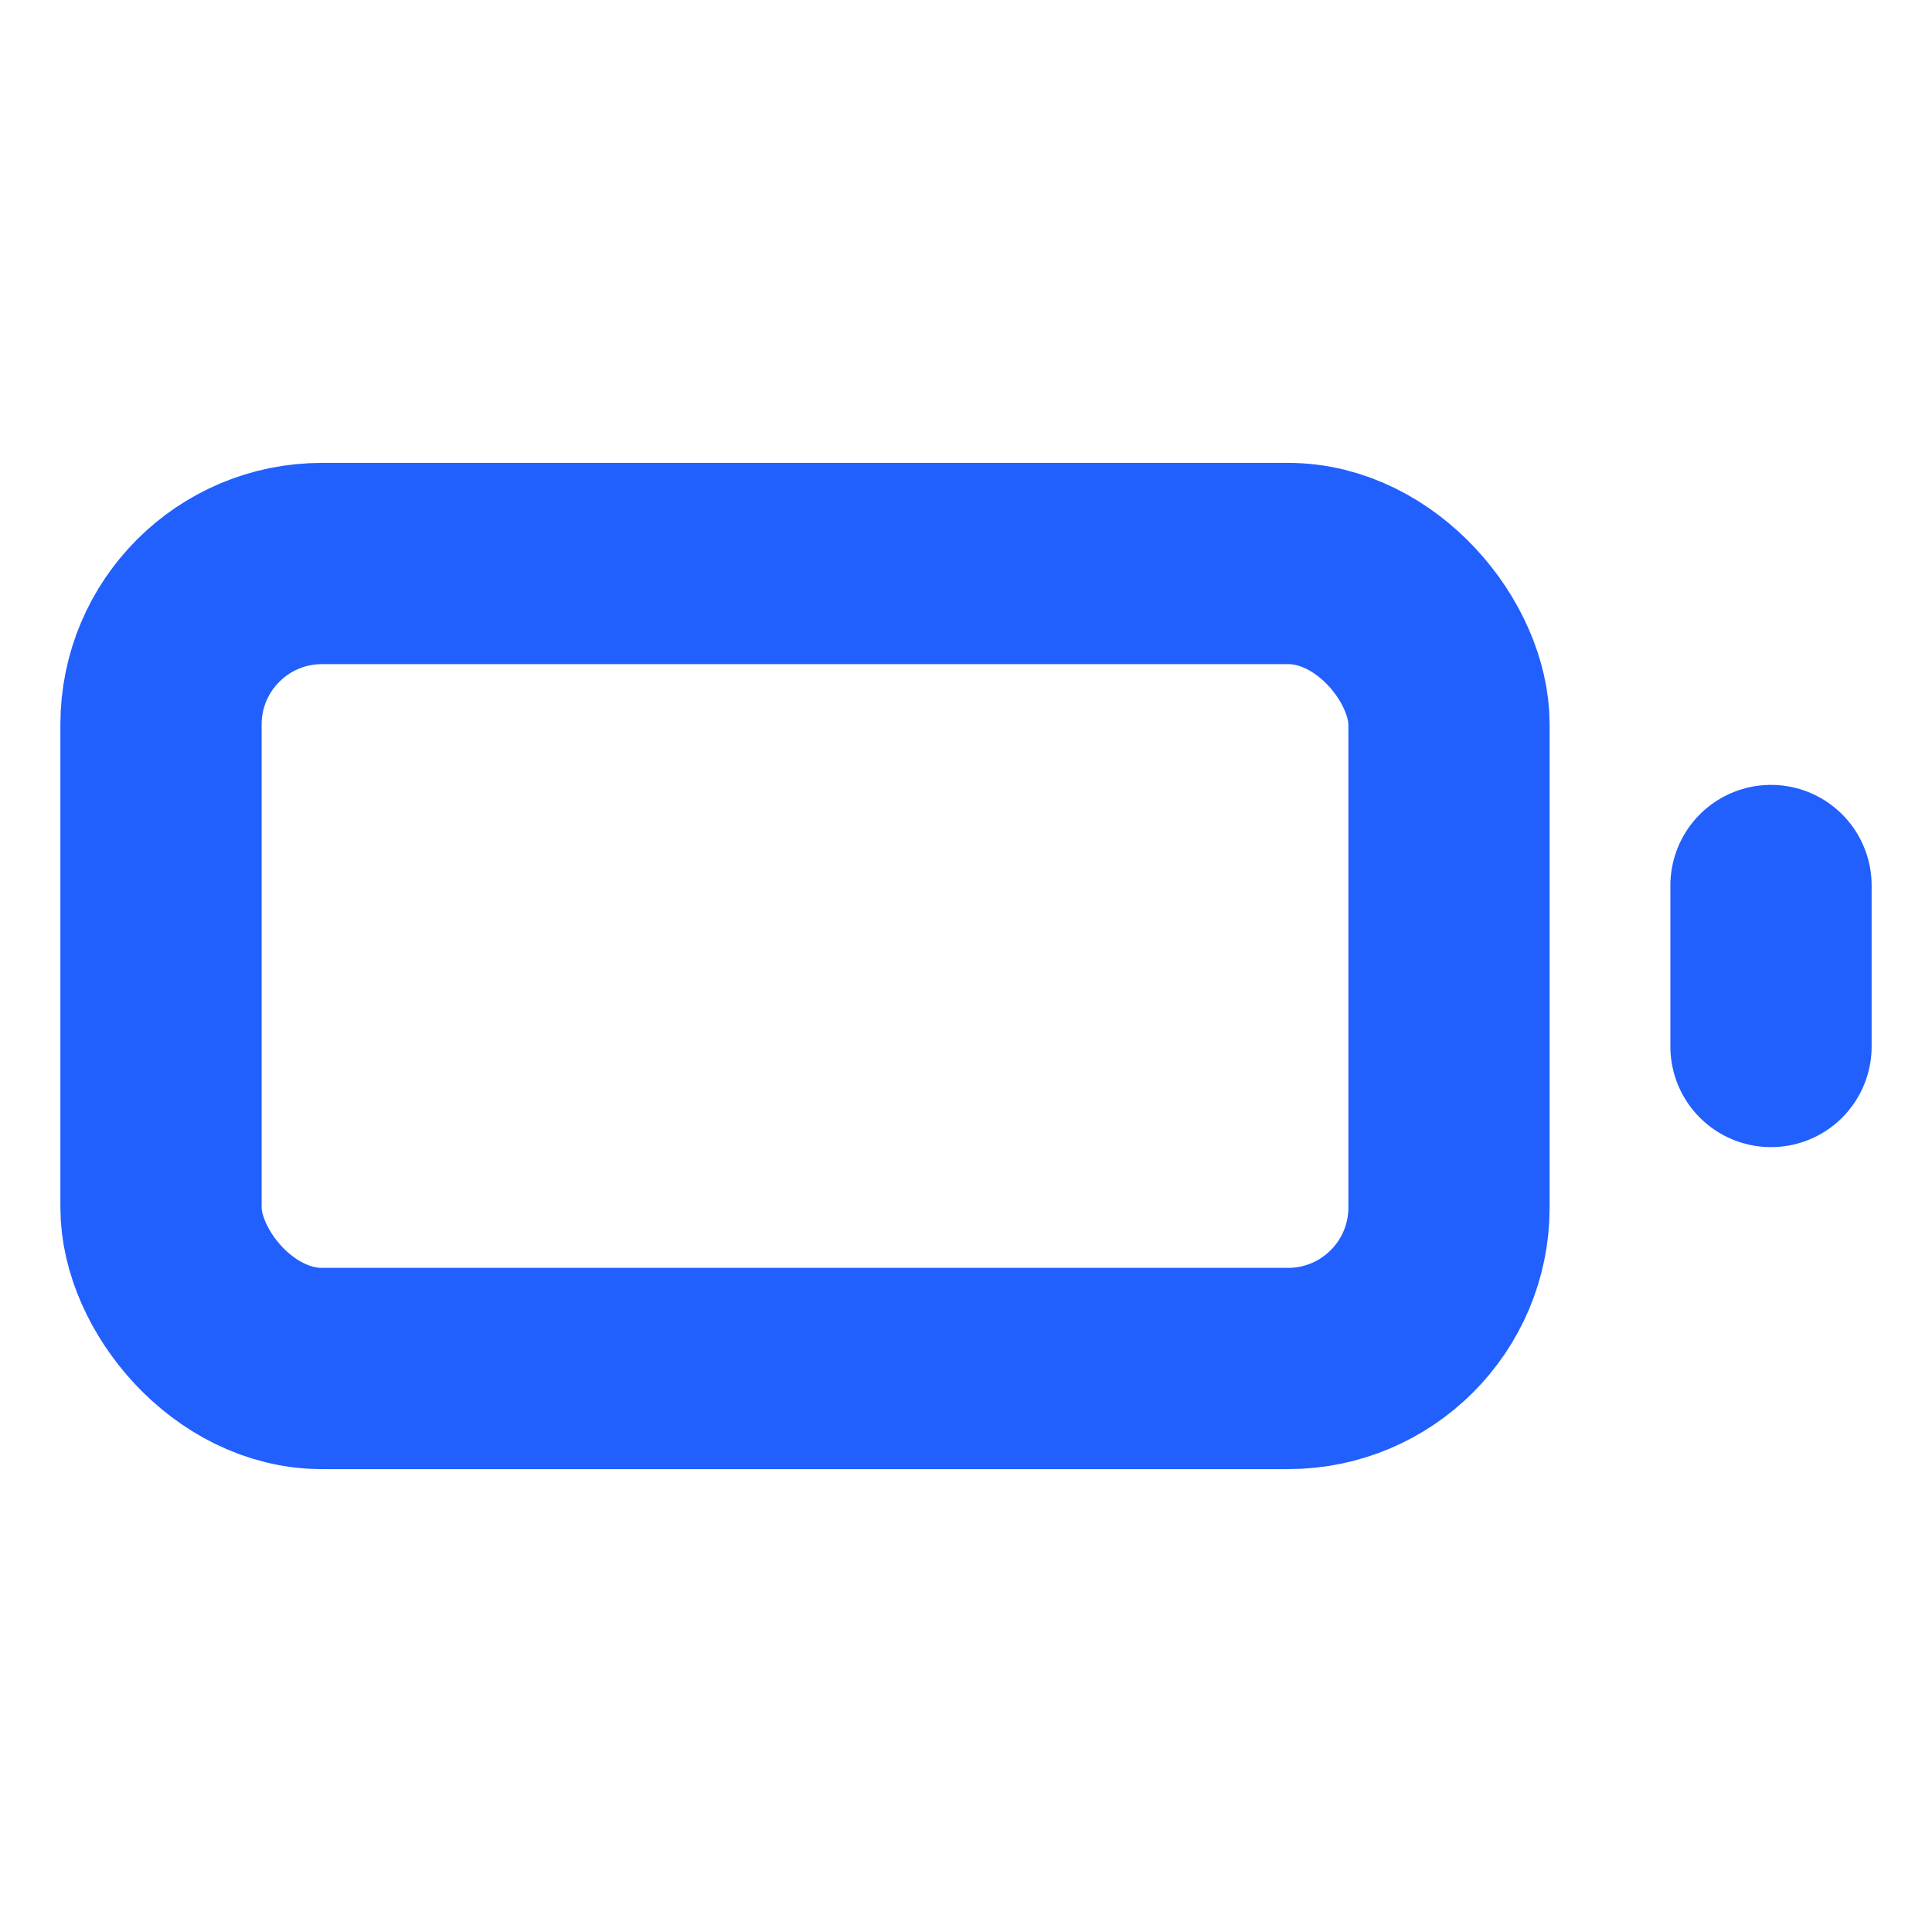 <svg xmlns="http://www.w3.org/2000/svg" width="64" height="64" viewBox="0 0 24 24" fill="none" stroke="#2160fd" stroke-width="2.5" stroke-linecap="round" stroke-linejoin="round"><rect x="2" y="7" width="16" height="10" rx="2" ry="2"></rect><line x1="22" x2="22" y1="11" y2="13"></line></svg>